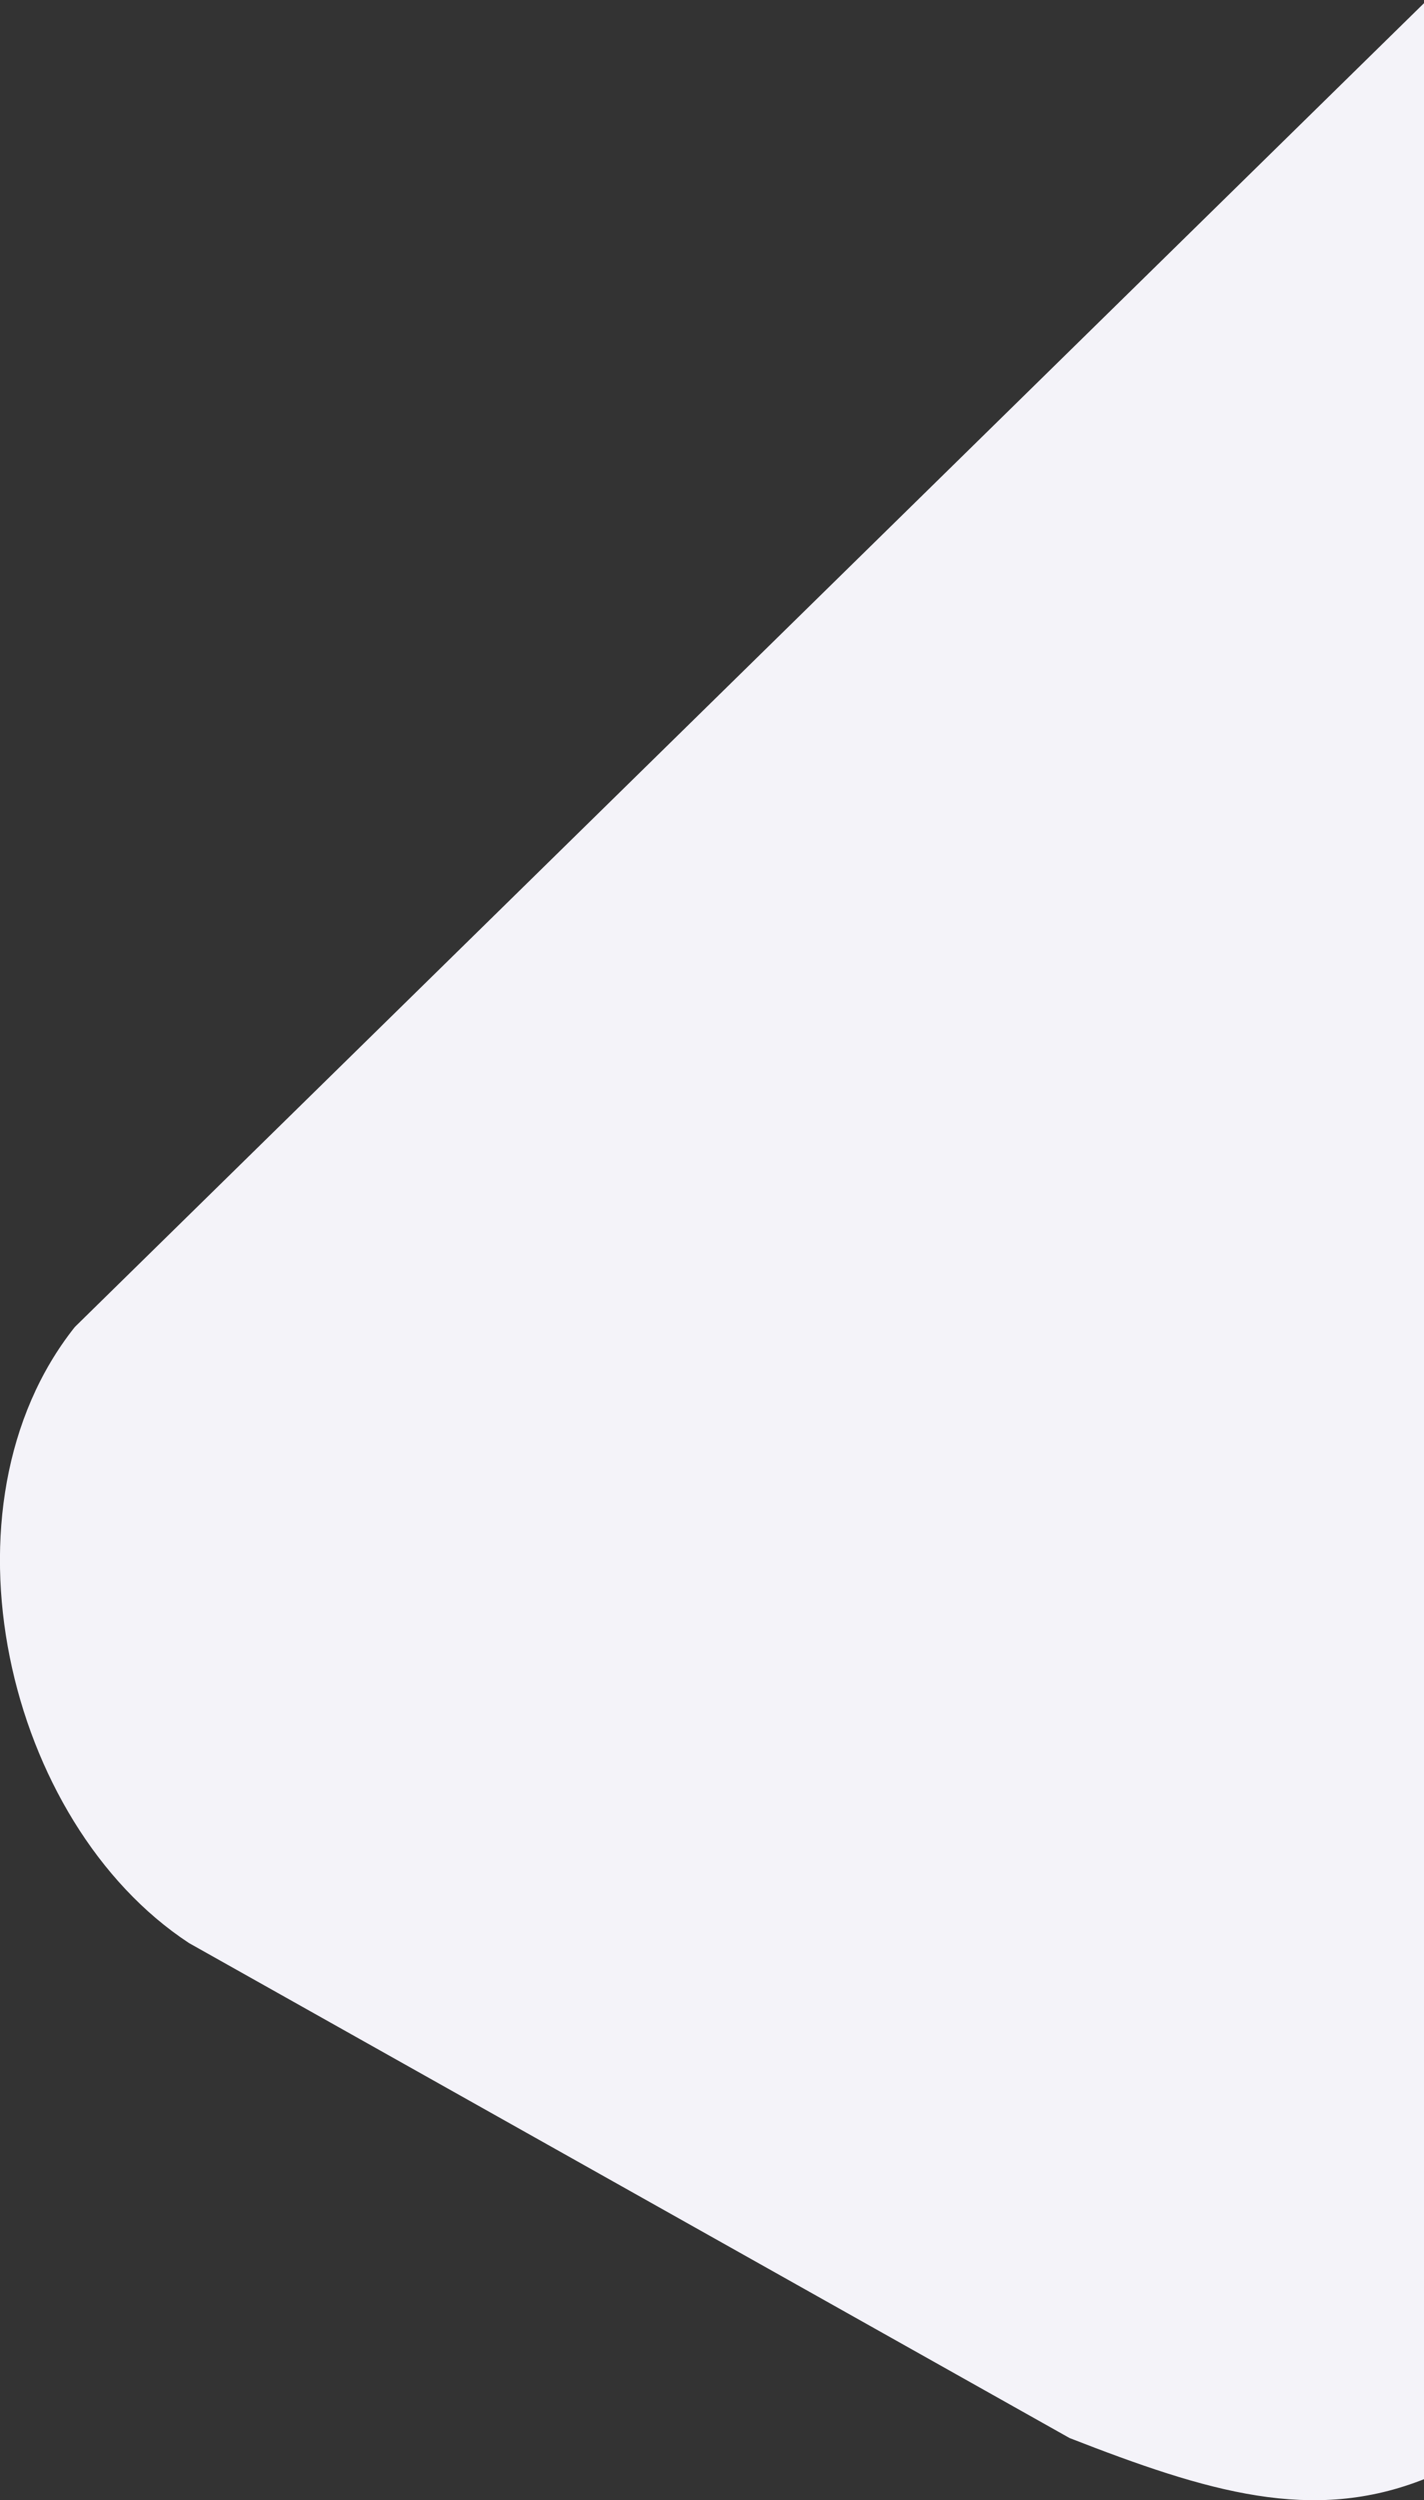 <svg xmlns="http://www.w3.org/2000/svg" width="622.62" height="1093.16" viewBox="0 0 622.62 1093.16">
  <rect x="0" y="0" width="622.62" height="1093.16" fill="#333333" stroke="none"/>
<defs>
    <style>
      .cls-1 {
        fill: #f4f3f9;
        fill-rule: evenodd;
      }
    </style>
  </defs>
  <path id="base" class="cls-1" d="M1304.1,2831.04l591.31-580.19-0.8,323.86,0.01,759.73s0.6-.12,0,0.13c-49.4,19.81-95.27,5.78-155.57-17.74l-385-216.41C1273.81,3047.76,1241.86,2909.37,1304.1,2831.04Z" transform="translate(-1271.38 -2250.84)"/>
</svg>
